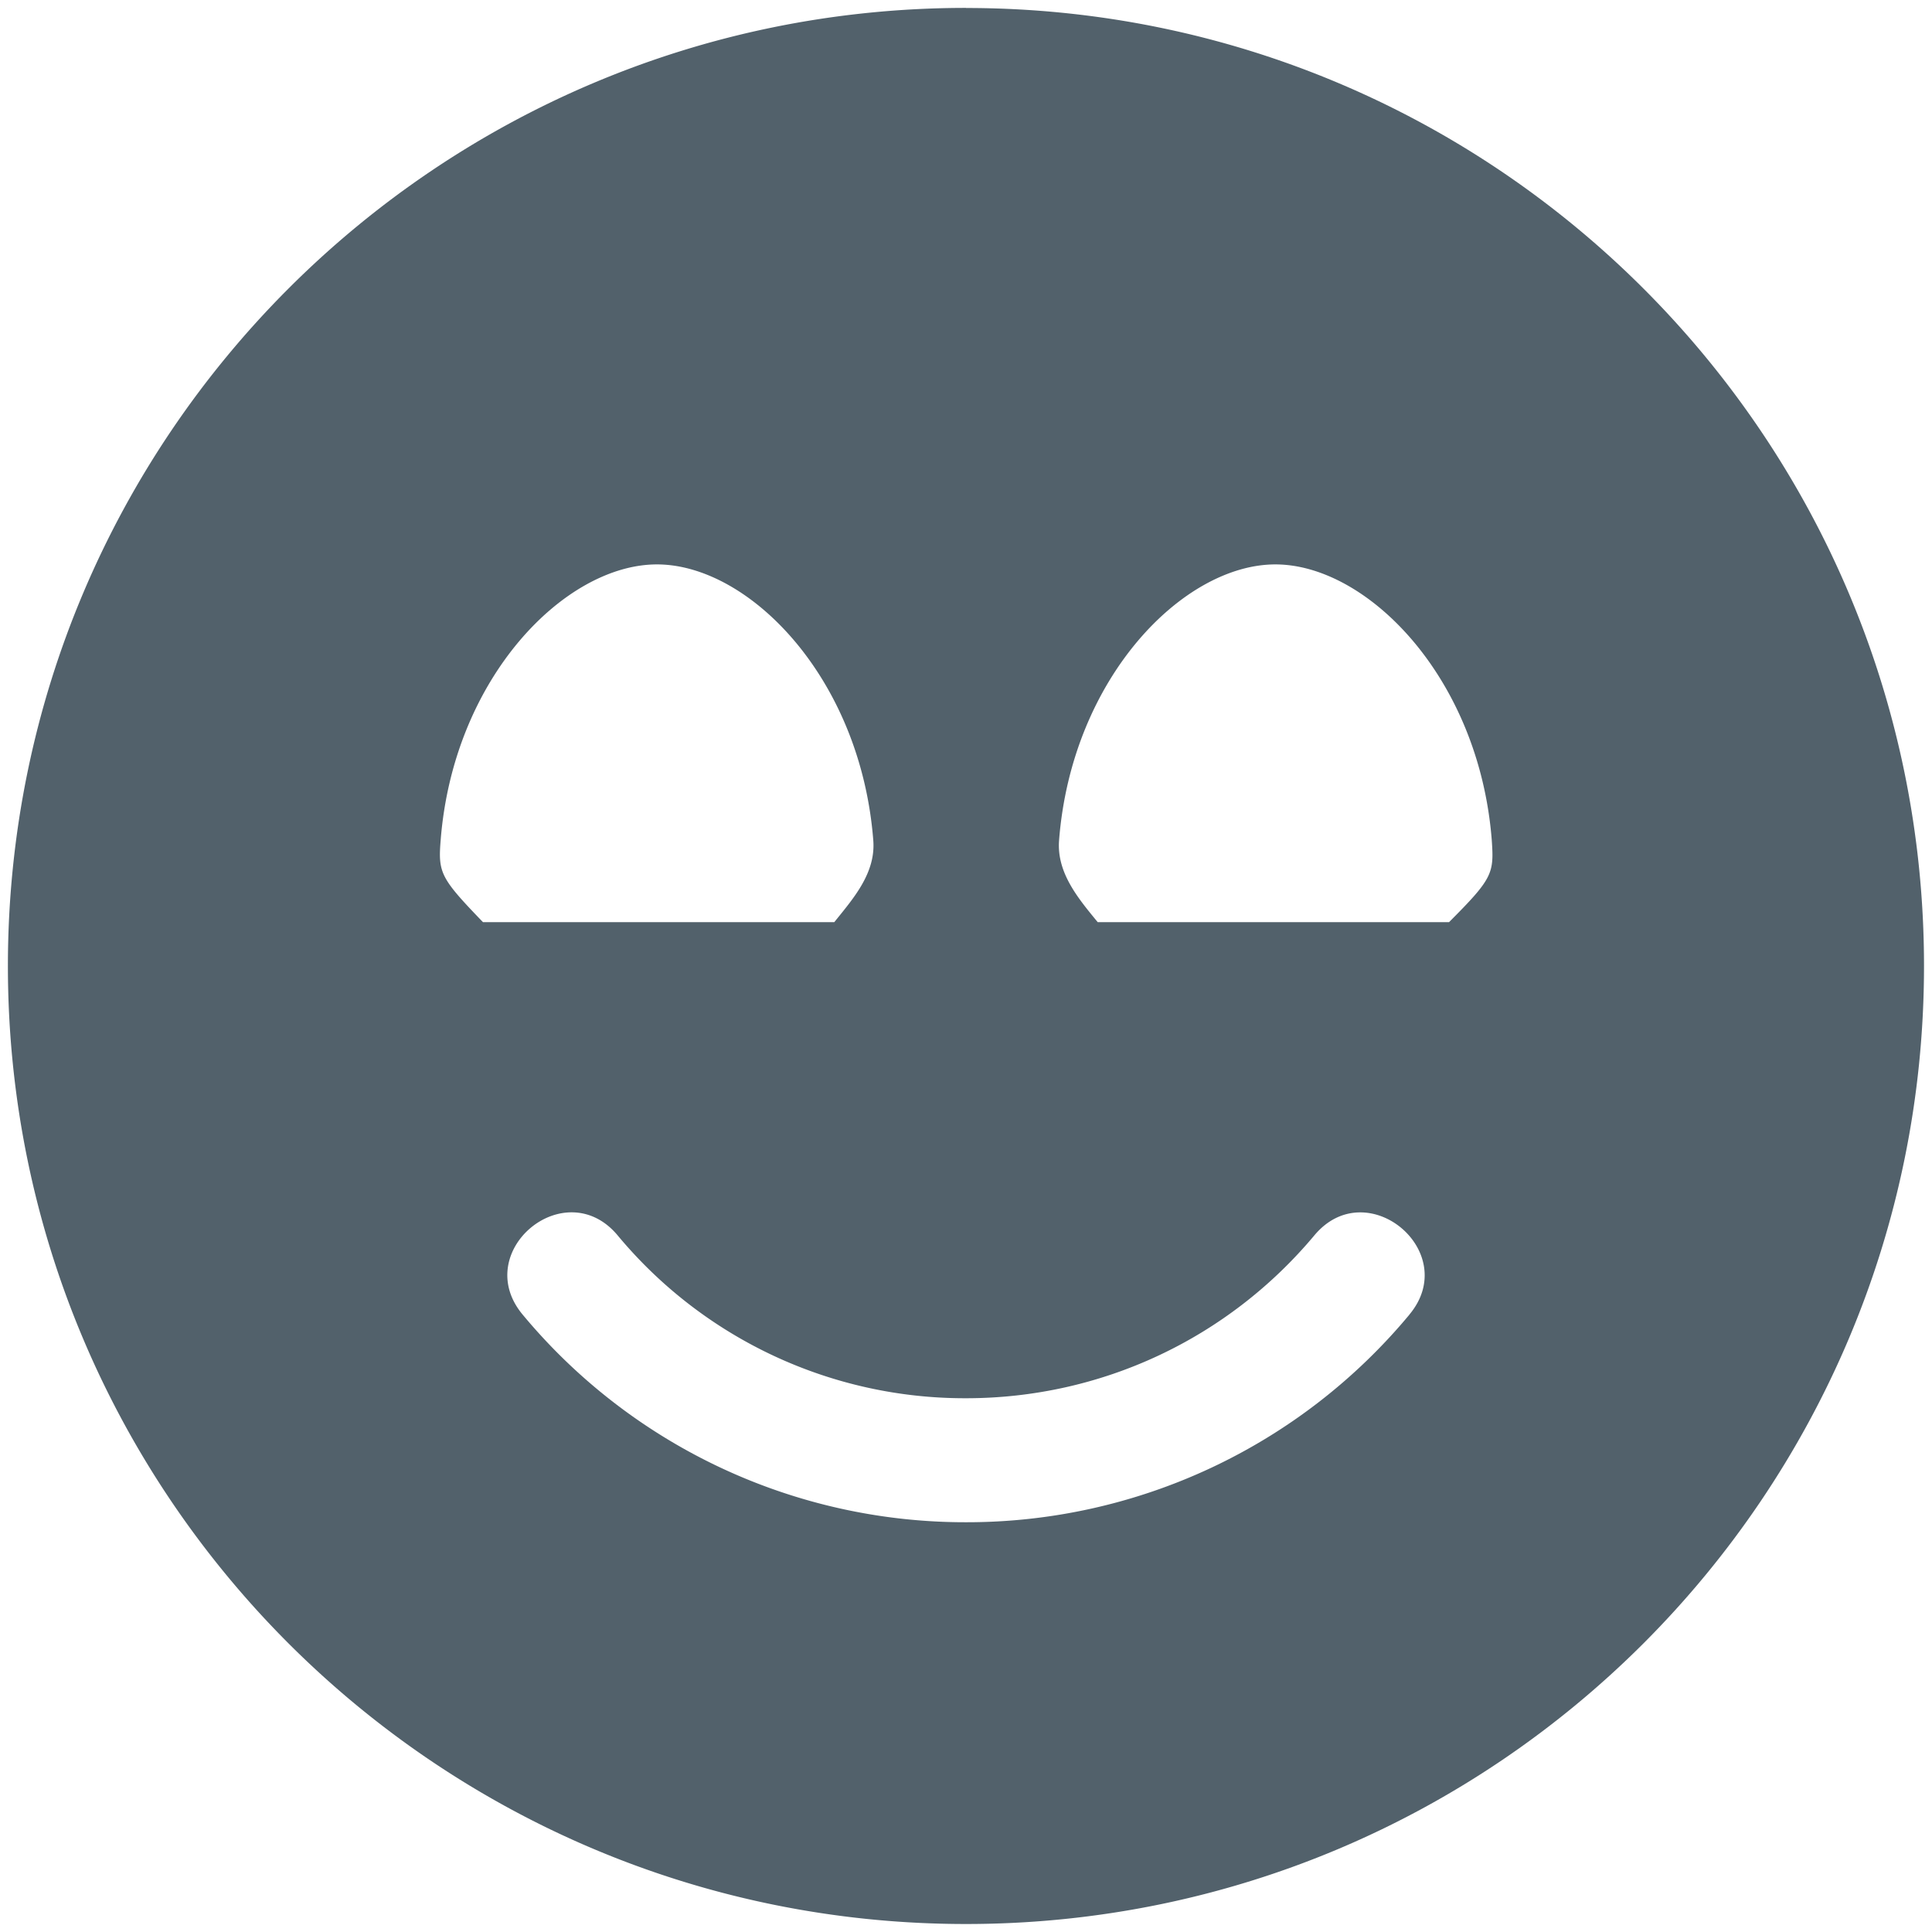 <svg width="22" height="22" fill="none" xmlns="http://www.w3.org/2000/svg"><path d="M11 .09C4.974.09.09 4.975.09 11S4.975 21.909 11 21.909s10.909-4.883 10.909-10.91c0-6.025-4.883-10.908-10.91-10.908zM5.018 9.567c.145-1.852 1.416-3.14 2.463-3.14 1.047 0 2.318 1.288 2.463 3.14.031.378-.233.67-.444.934h-4c-.482-.5-.513-.56-.482-.934zm11.032 5.402A6.553 6.553 0 0111 17.334a6.553 6.553 0 01-5.05-2.366c-.594-.717.484-1.615 1.082-.902A5.14 5.14 0 0011 15.922c1.54 0 2.982-.677 3.968-1.856.598-.713 1.676.189 1.082.902zm.45-4.468h-4c-.216-.264-.47-.56-.44-.934.145-1.852 1.416-3.14 2.463-3.14 1.047 0 2.319 1.288 2.464 3.14.026.378.013.434-.487.934z" fill="#52616B"/></svg>